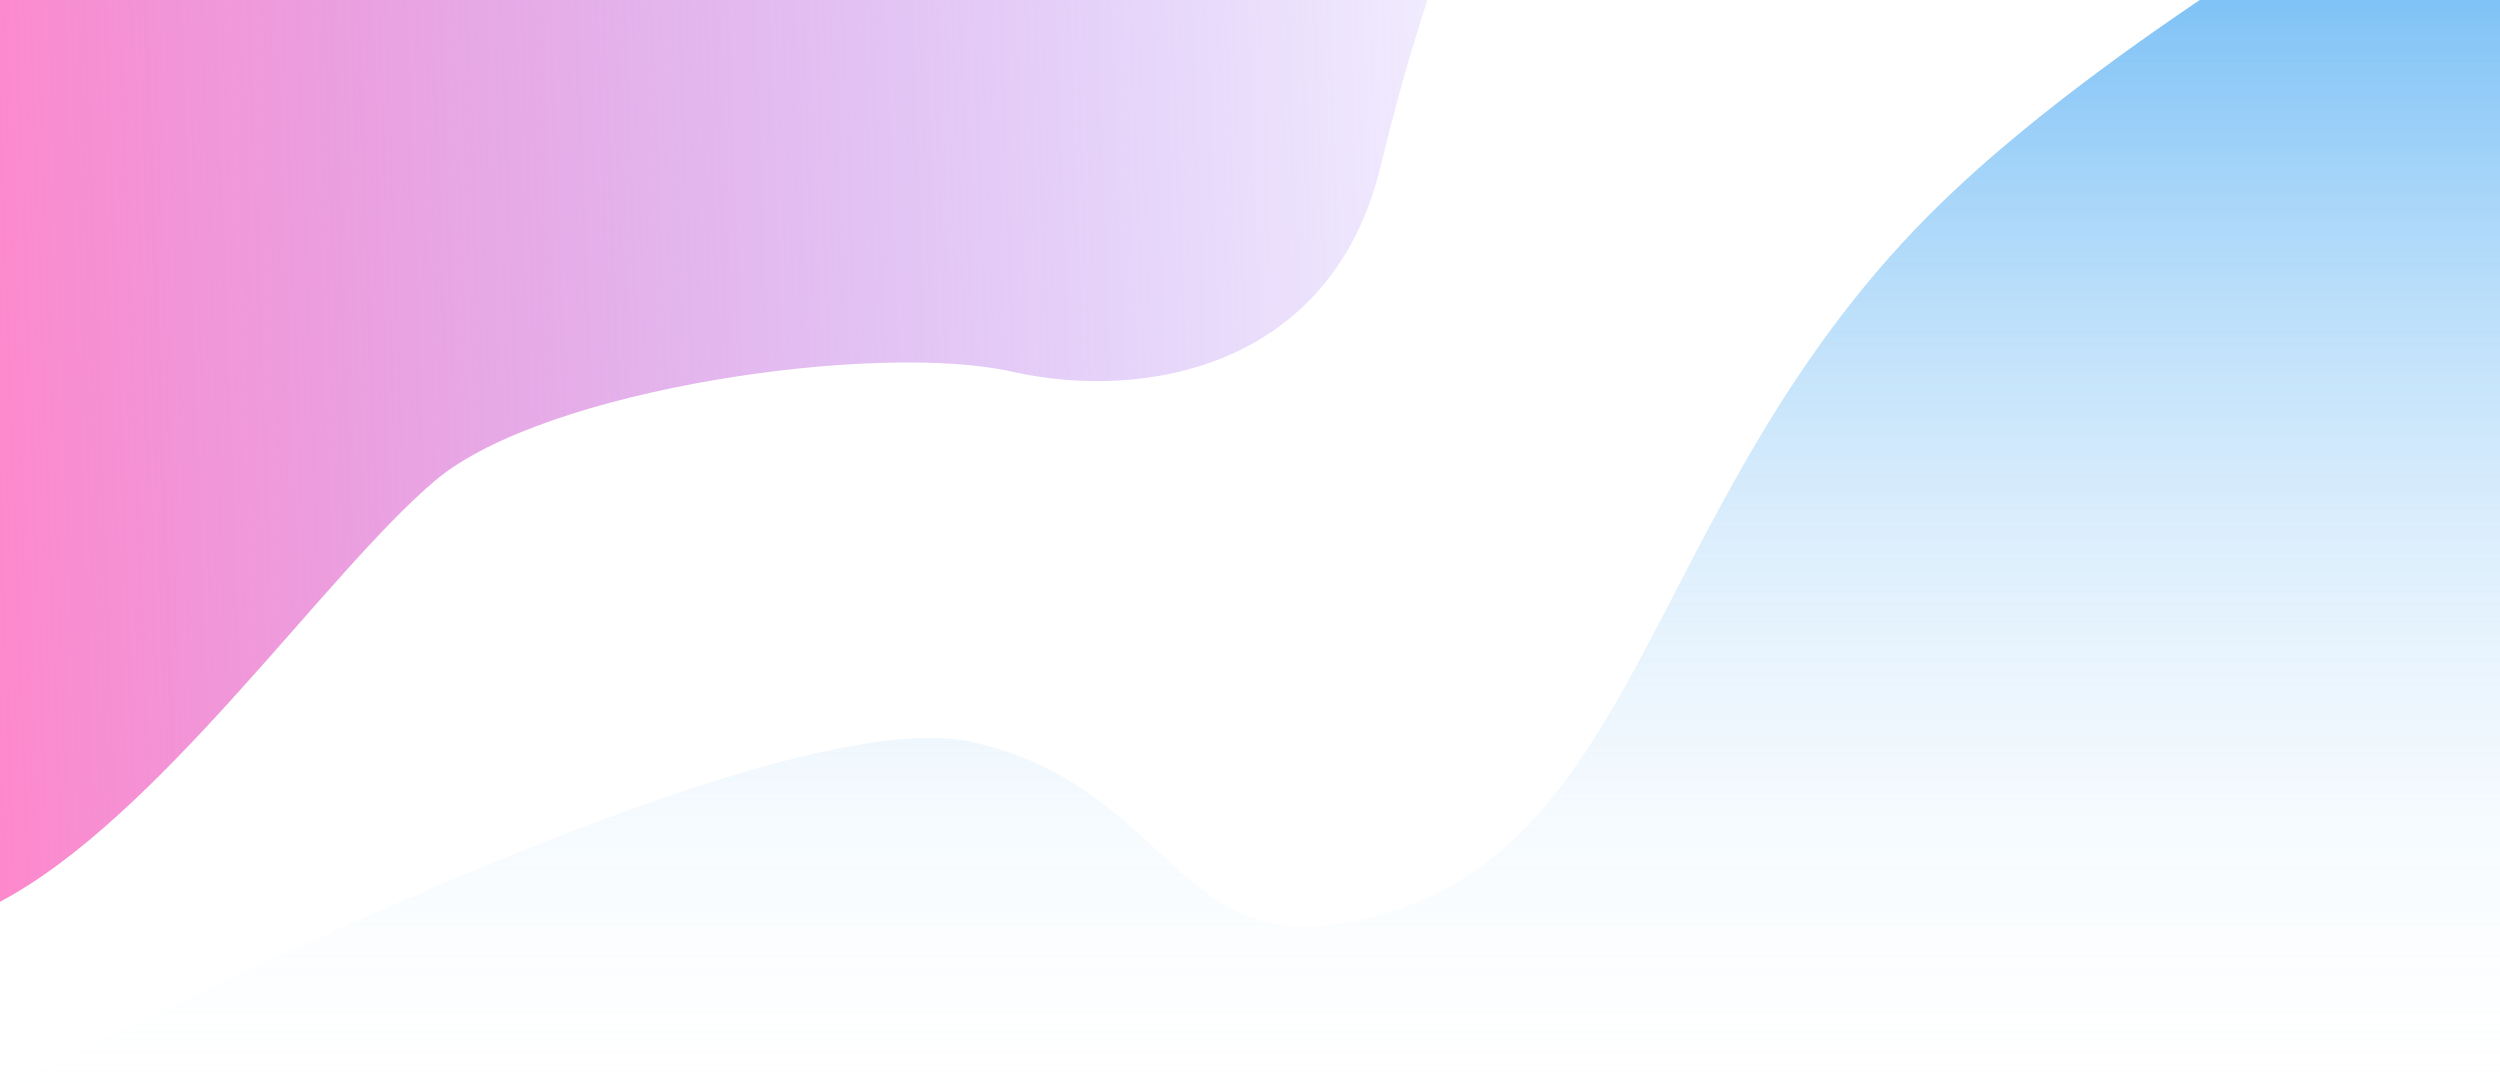<svg xmlns="http://www.w3.org/2000/svg" viewBox="0 0 2069 896"><defs><linearGradient id="a" x1="-3.555%" x2="113.386%" y1="47.884%" y2="44.716%"><stop offset="0%" stop-color="#FF87CA"/><stop offset="100%" stop-color="#8E74FF" stop-opacity="0"/></linearGradient><linearGradient id="b" x1="40.946%" x2="40.946%" y1="-23.071%" y2="104.634%"><stop offset="0%" stop-color="#0086ED"/><stop offset="100%" stop-color="#FFF" stop-opacity="0"/></linearGradient></defs><g fill="none" fill-rule="evenodd"><path fill="url(#a)" d="M1242 0c-38.865 83.27-71.693 180.235-98.483 290.9-40.186 165.995-194.7 194.583-305.246 169.64-110.546-24.942-386.11 13.506-476.947 90.035C270.488 627.103 132.961 829.943 0 899.843V0h1242z" transform="translate(-1 -153)"/><path fill="url(#b)" d="M2070 0c-220.942 126.097-378.483 236.446-472.623 331.046-245.902 247.104-235.34 553.99-496.712 587.543-125.767 16.145-140.903-117.595-295.597-151.593-103.129-22.665-367.21 71.273-792.246 281.815H2070V0z" transform="translate(-1 -153)"/></g></svg>